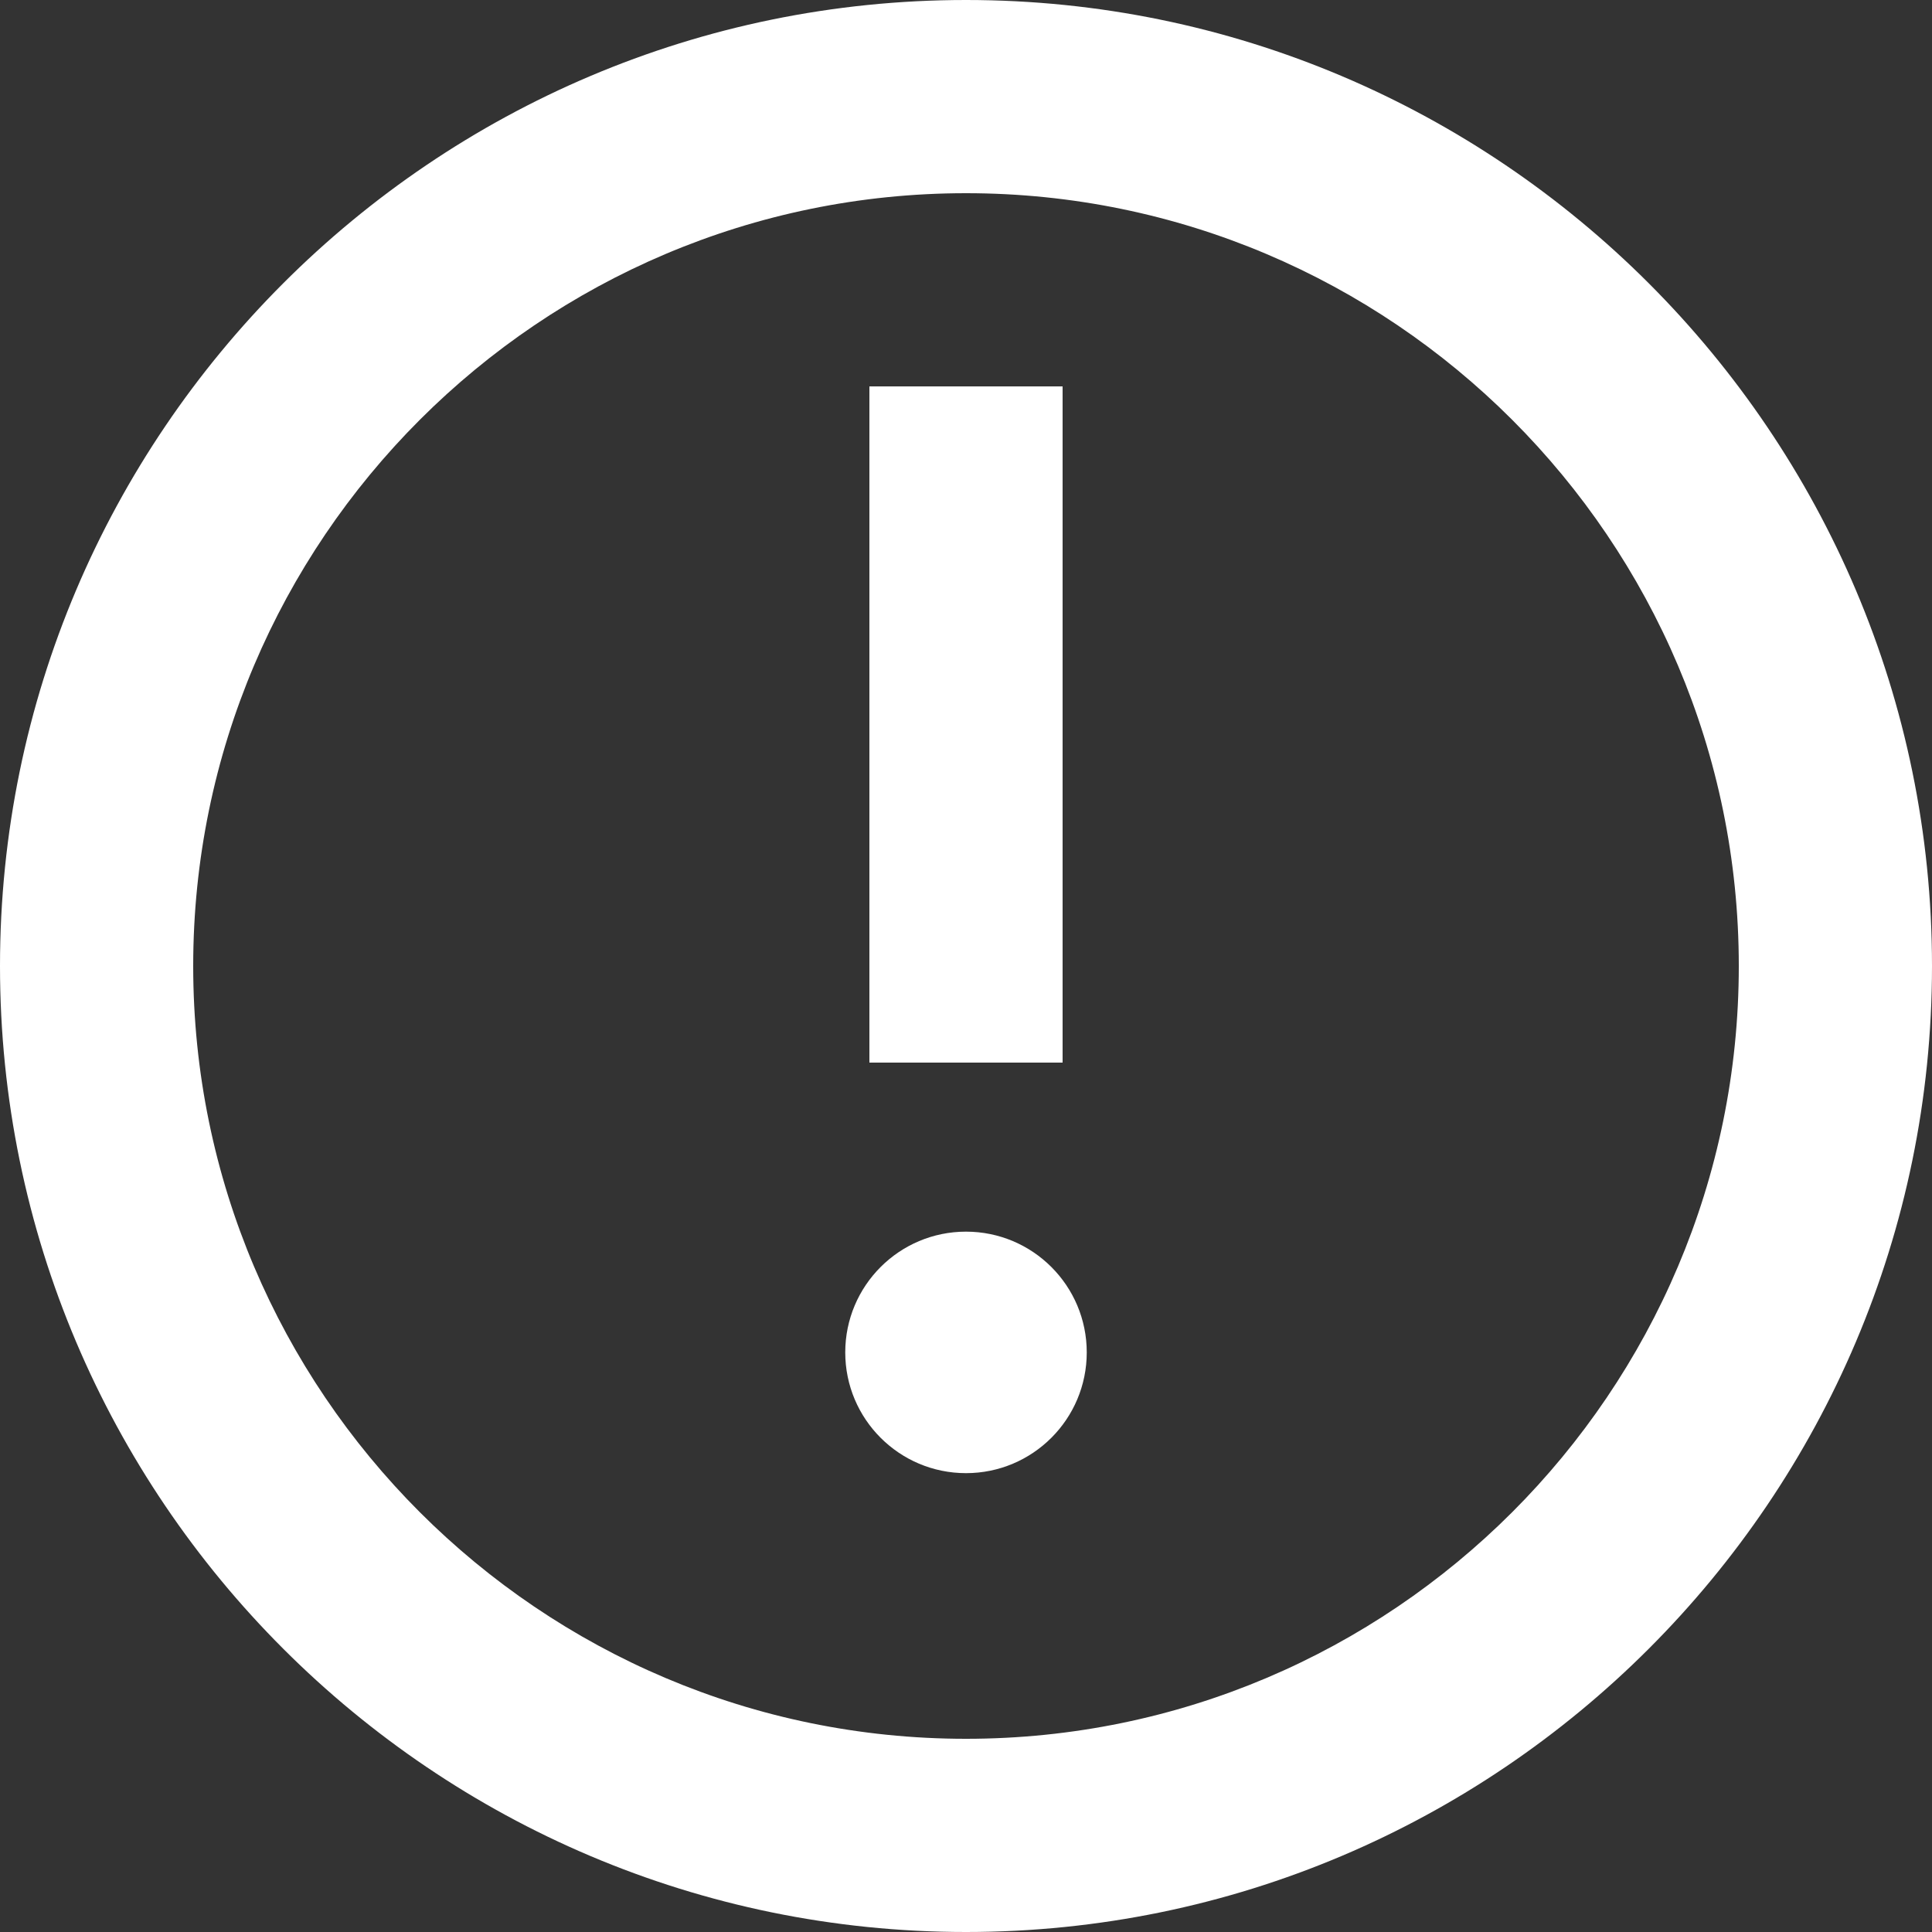 <svg xmlns="http://www.w3.org/2000/svg" width="20" height="20" viewBox="0 0 20 20">
    <rect x="0" y="0" width="20" height="20" fill="#333333" stroke="none"/>
    <g fill="none" fill-rule="evenodd">
        <path d="M-2-2h24v24H-2z"/>
        <g fill="#FFF" fill-rule="nonzero">
            <path d="M10 20C4.486 20 0 15.515 0 10 0 4.486 4.486 0 10 0s10 4.486 10 10c0 5.515-4.486 10-10 10zm0-18c-4.411 0-8 3.589-8 8s3.589 8 8 8 8-3.589 8-8-3.589-8-8-8z"/>
            <path d="M9 4h2v7H9z"/>
            <circle cx="10" cy="14" r="1.25"/>
        </g>
    </g>
</svg>
